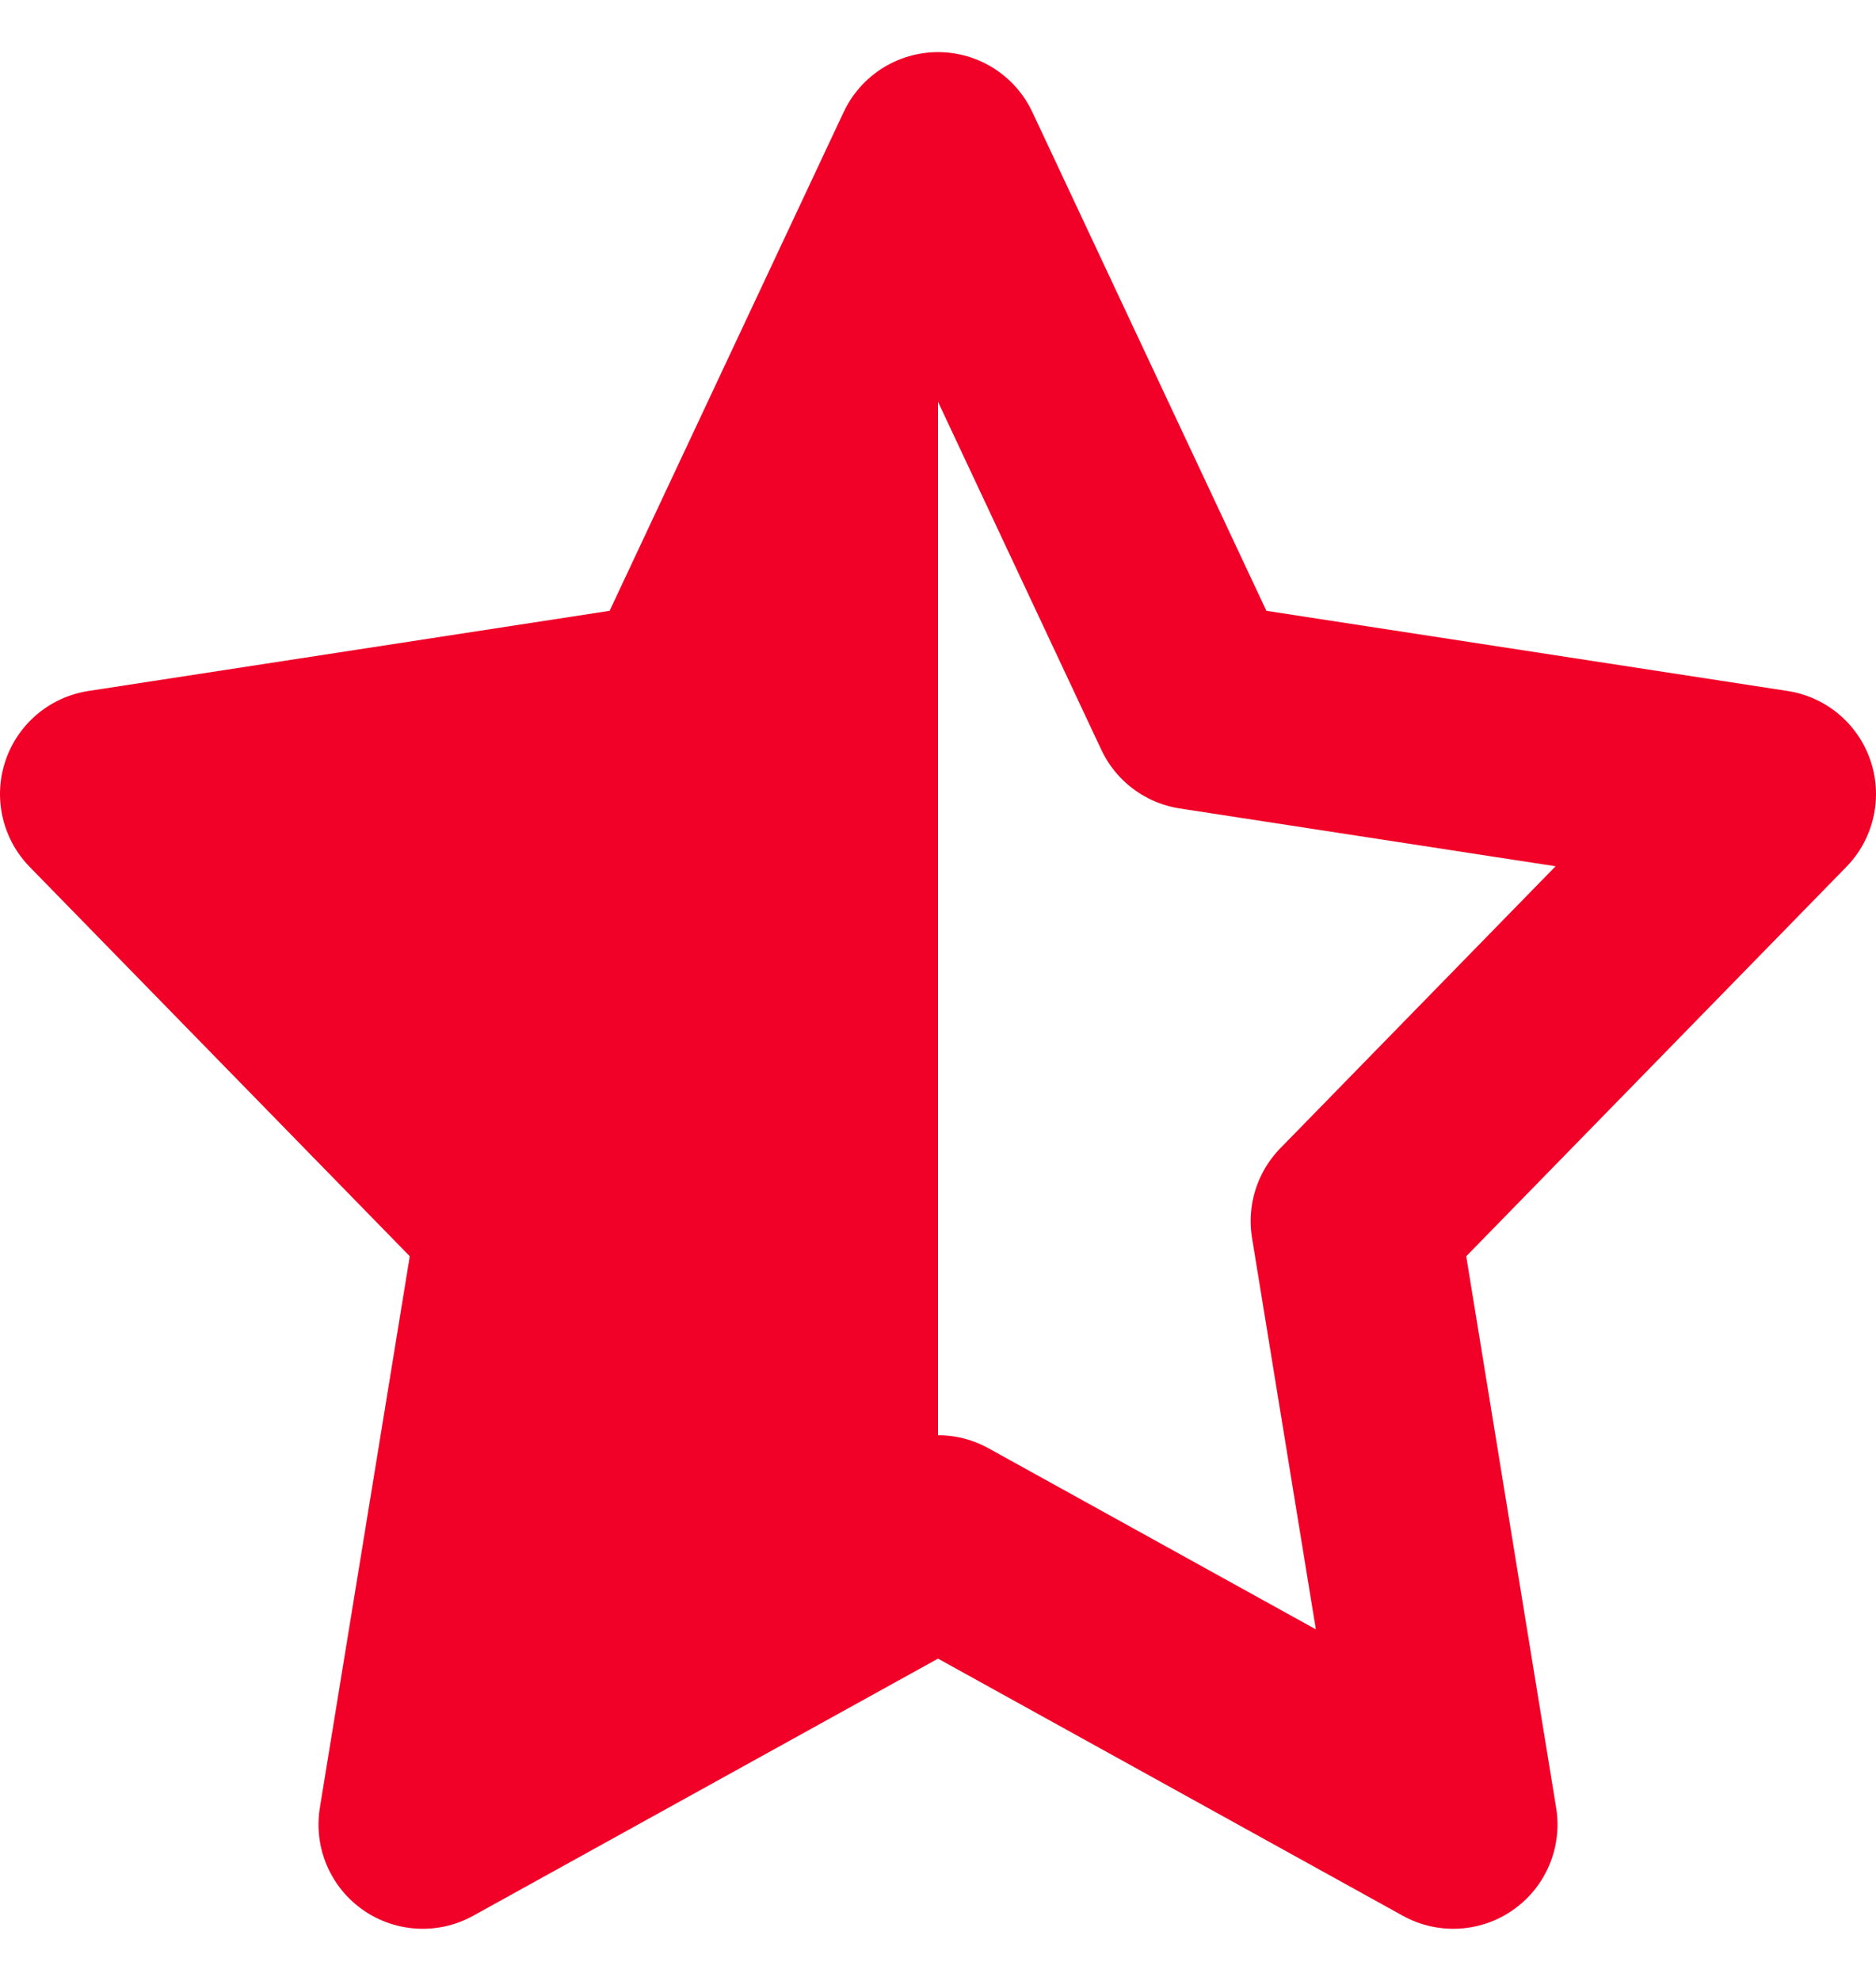<svg width="18" height="19" viewBox="0 0 18 19" fill="none" xmlns="http://www.w3.org/2000/svg">
<path d="M9 1.5L11.472 6.766L17 7.616L13 11.712L13.944 17.5L9 14.766L4.056 17.5L5 11.712L1 7.616L6.528 6.766L9 1.5Z" stroke="url(#paint0_linear_208_203)" stroke-width="2" stroke-linecap="round" stroke-linejoin="round"/>
<path d="M9 1.5L6.528 6.766L1 7.616L5 11.712L4.056 17.5L9 14.766V1.5Z" fill="#F10027"/>
<defs>
<linearGradient id="paint0_linear_208_203" x1="1" y1="0.518" x2="19.471" y2="3.379" gradientUnits="userSpaceOnUse">
<stop stop-color="#F10027"/>
<stop offset="1" stop-color="#F10027"/>
</linearGradient>
</defs>
</svg>
